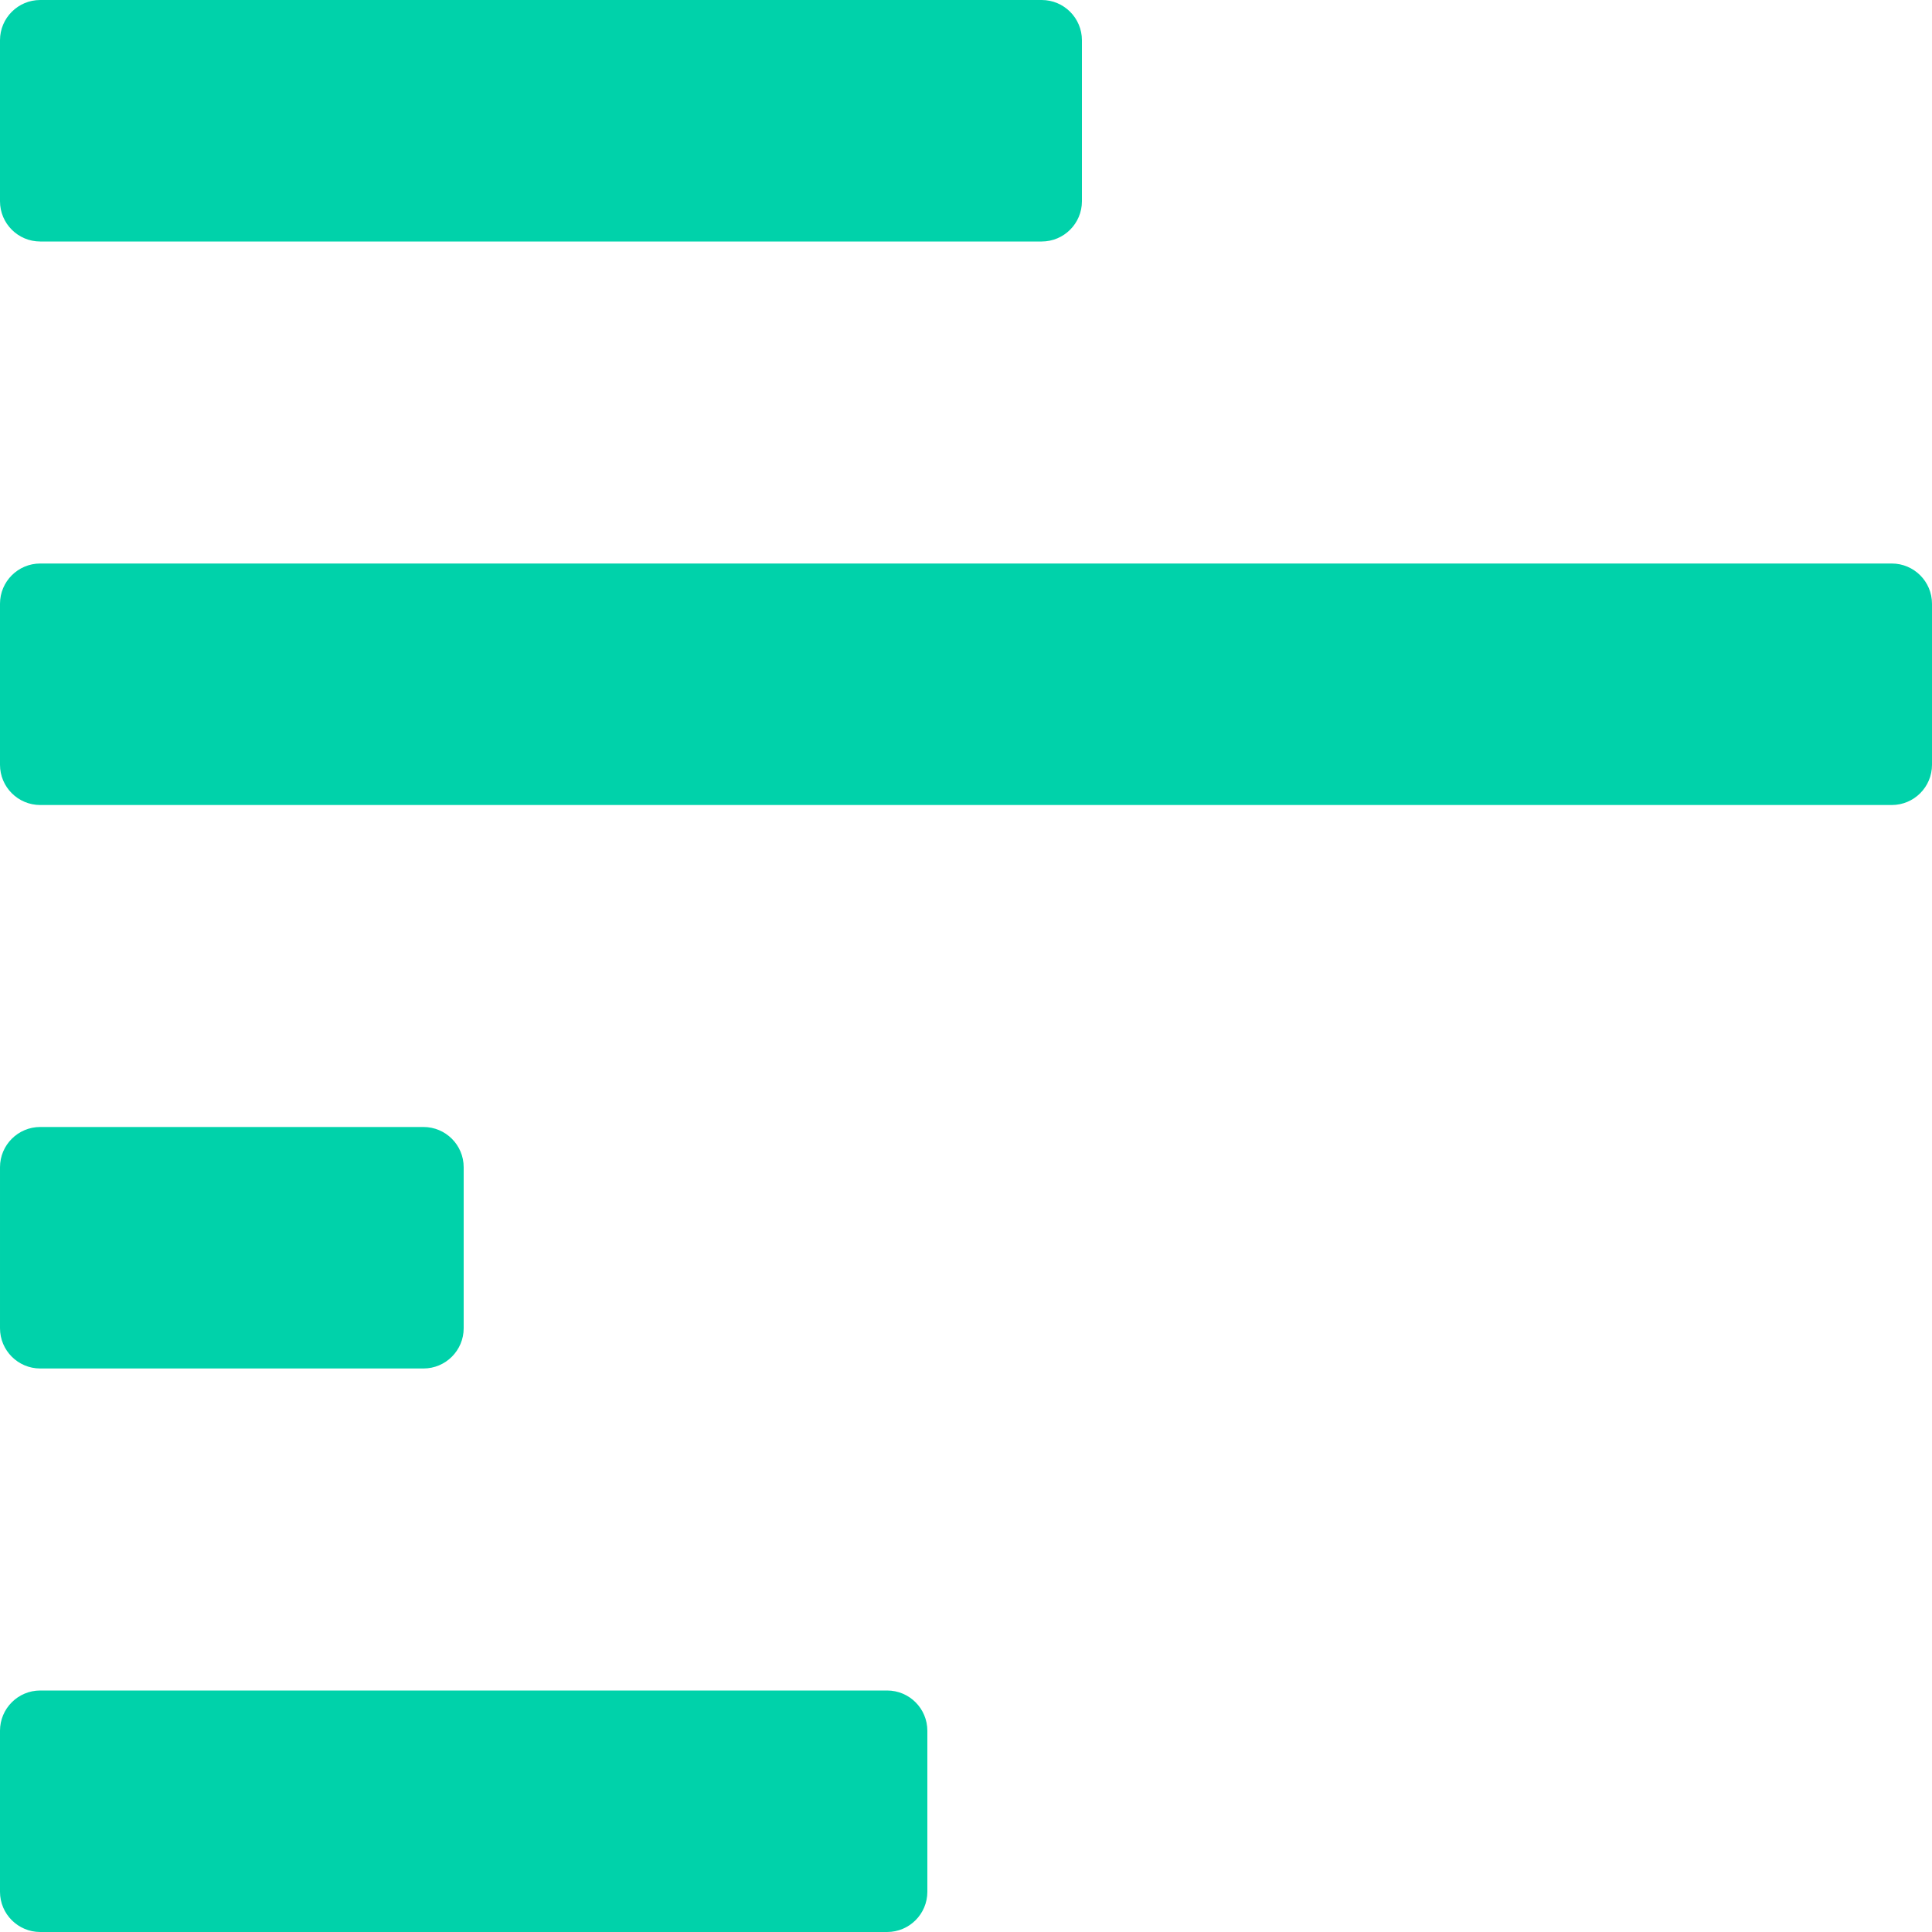 <svg width="46" height="46" viewBox="0 0 46 46" fill="none" xmlns="http://www.w3.org/2000/svg">
<g id="v2-bar-chart-color" clip-path="url(#clip0_1232_36717)">
<path id="Vector" d="M25.76 4.792L25.76 0.958C25.76 0.429 25.331 -1.87548e-08 24.802 -4.18901e-08L0.958 -1.08412e-06C0.429 -1.10725e-06 9.51799e-06 0.429 9.49485e-06 0.958L9.32729e-06 4.792C9.30416e-06 5.321 0.429 5.75 0.958 5.75L24.802 5.75C25.331 5.75 25.76 5.321 25.76 4.792Z" fill="#00D2AA"/>
<path id="Vector_2" d="M46 18.209L46 14.375C46 13.846 45.571 13.417 45.042 13.417L0.958 13.417C0.429 13.417 -1.87548e-08 13.846 -4.18901e-08 14.375L-2.0945e-07 18.209C-2.32586e-07 18.738 0.429 19.167 0.958 19.167L45.042 19.167C45.571 19.167 46 18.738 46 18.209Z" fill="#00D2AA"/>
<path id="Vector_3" d="M11.04 31.625L11.04 27.791C11.04 27.262 10.611 26.833 10.082 26.833L0.958 26.833C0.429 26.833 4.00356e-05 27.262 4.00124e-05 27.791L3.98449e-05 31.625C3.98217e-05 32.154 0.429 32.583 0.958 32.583L10.082 32.583C10.611 32.583 11.04 32.154 11.04 31.625Z" fill="#00D2AA"/>
<path id="Vector_4" d="M22.08 45.042L22.08 41.209C22.08 40.679 21.651 40.25 21.122 40.25L0.958 40.25C0.429 40.25 -4.57951e-05 40.679 -4.58183e-05 41.209L-4.59858e-05 45.042C-4.6009e-05 45.571 0.429 46 0.958 46L21.122 46C21.651 46 22.08 45.571 22.08 45.042Z" fill="#00D2AA"/>
</g>
<defs>
<clipPath id="clip0_1232_36717">
<rect width="46" height="46" fill="white" transform="translate(46) rotate(90)"/>
</clipPath>
</defs>
</svg>
